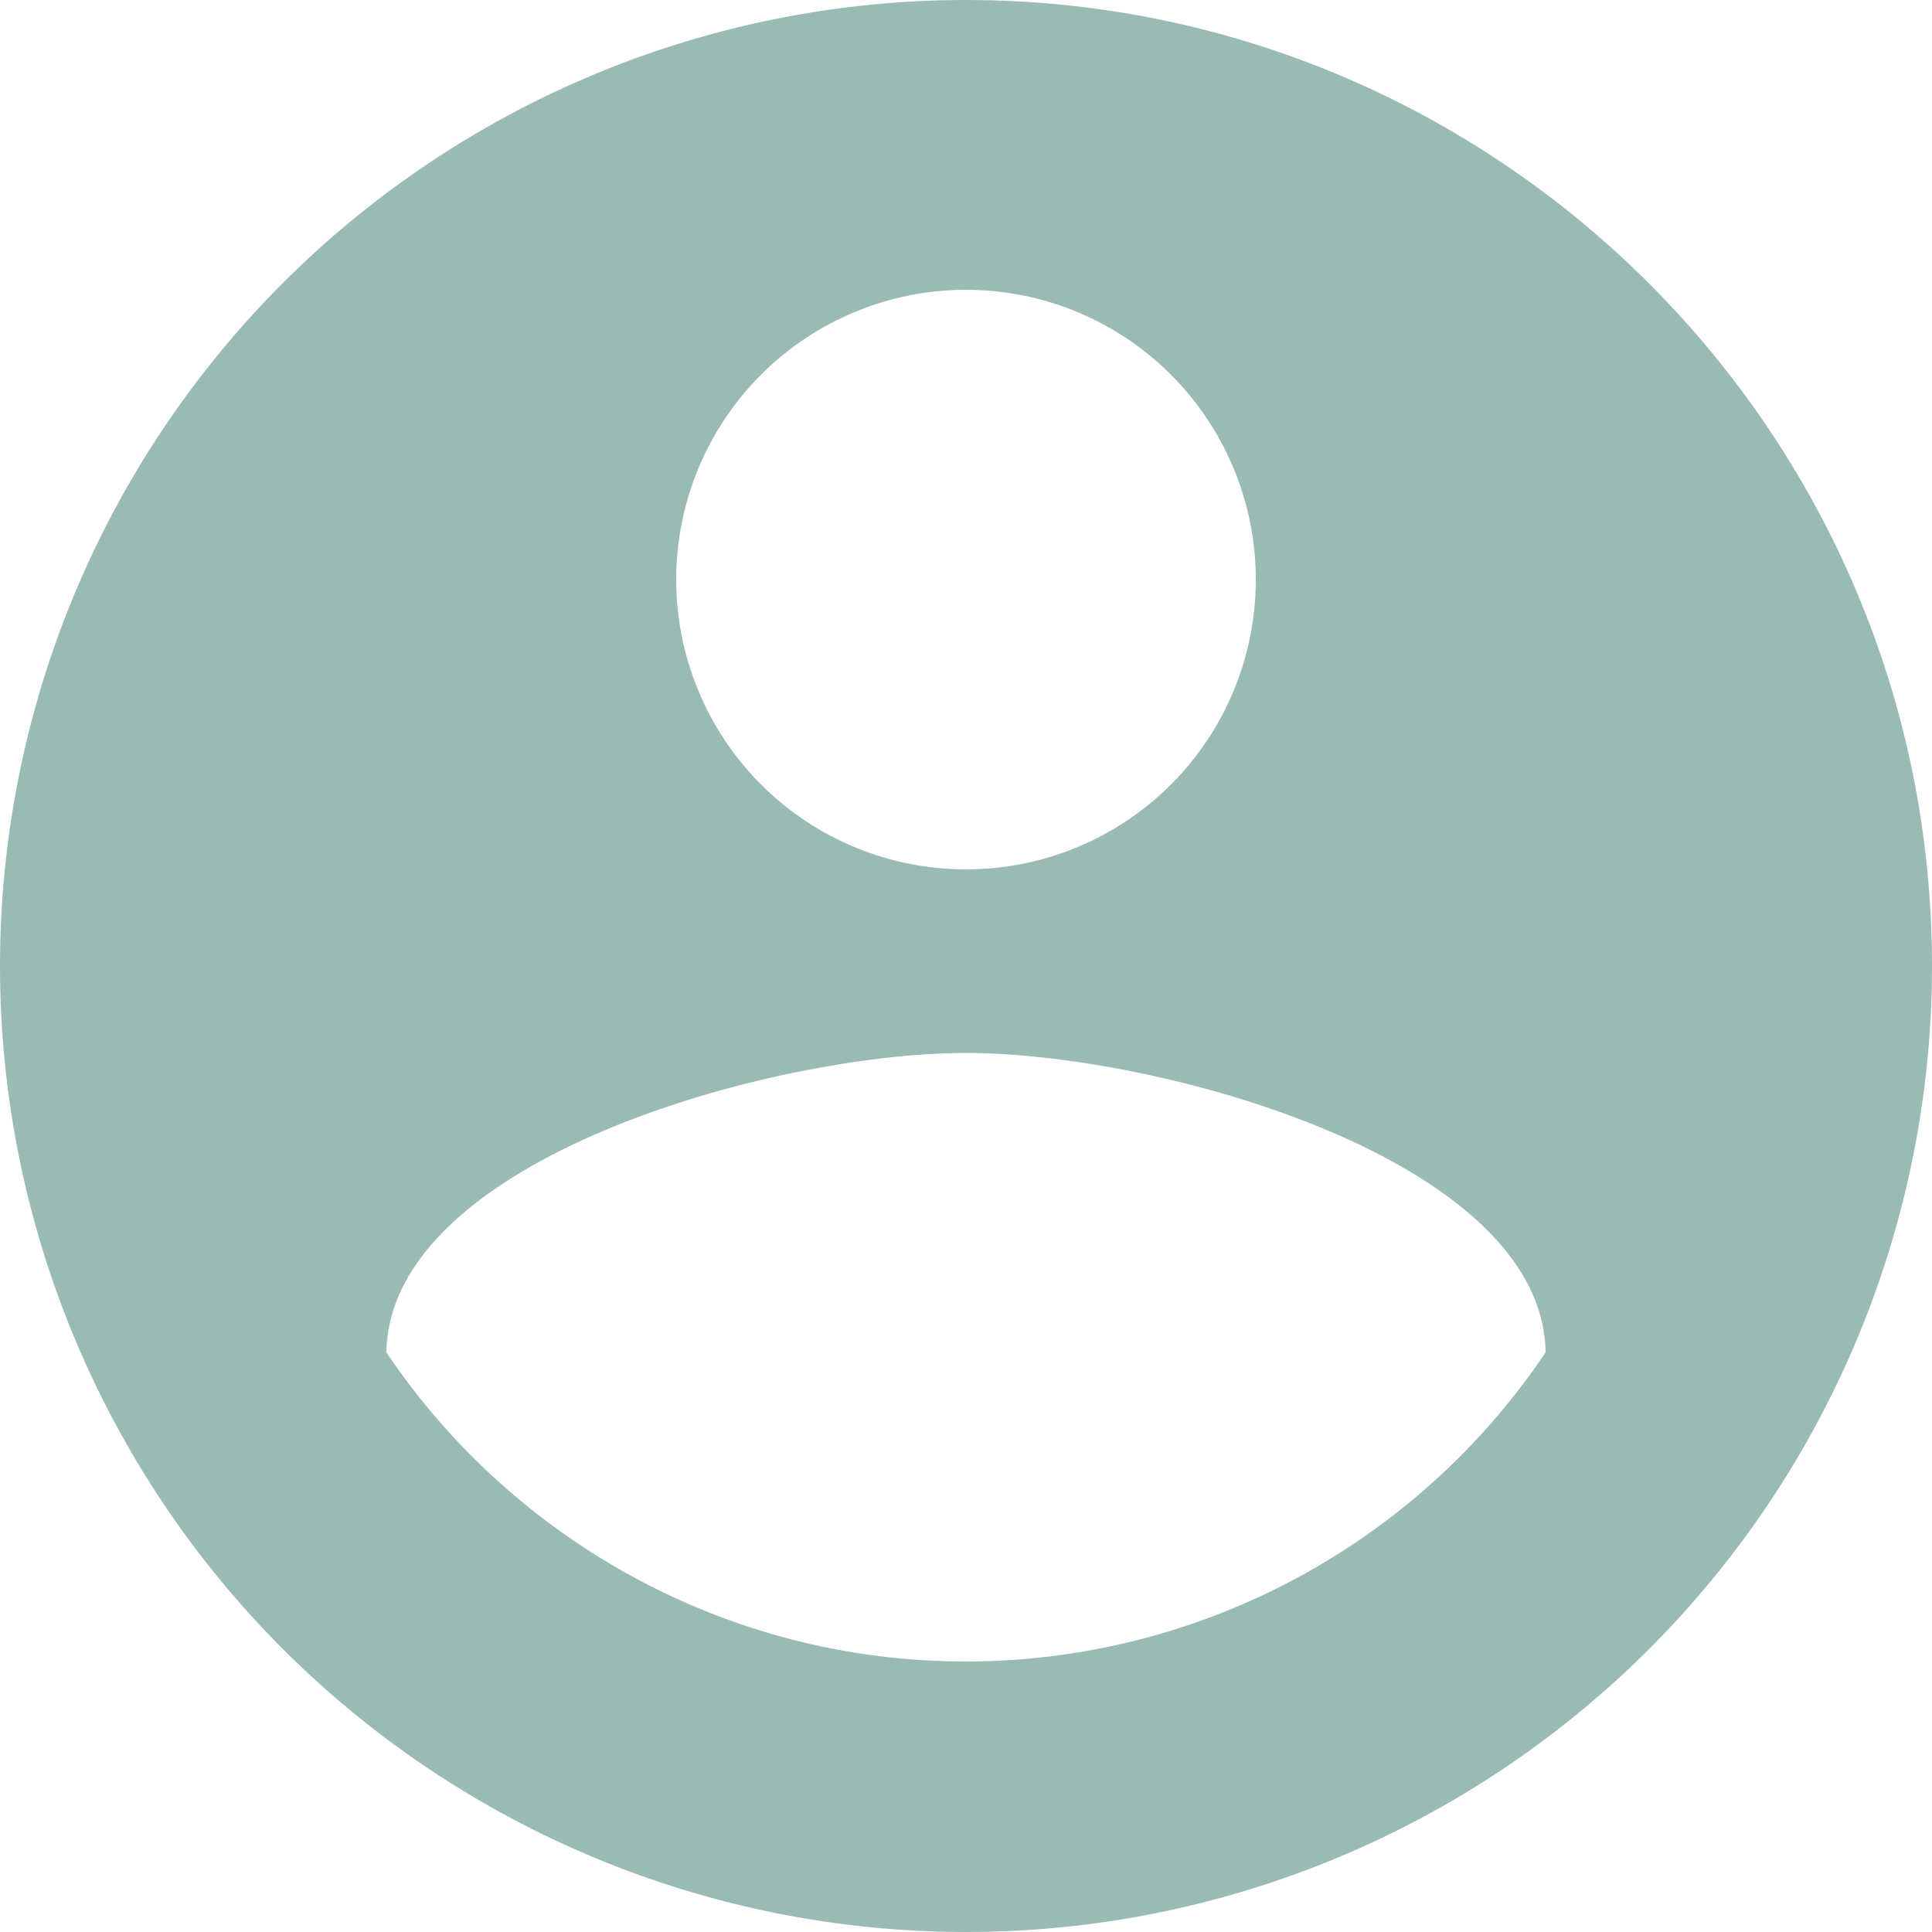 <svg width="70" height="70" viewBox="0 0 70 70" fill="none" xmlns="http://www.w3.org/2000/svg">
<path d="M35 60.2C26.25 60.2 18.515 55.72 14 49C14.105 42 28 38.15 35 38.15C42 38.15 55.895 42 56 49C53.686 52.445 50.56 55.269 46.898 57.222C43.236 59.175 39.15 60.198 35 60.2ZM35 10.5C37.785 10.5 40.456 11.606 42.425 13.575C44.394 15.544 45.5 18.215 45.5 21C45.5 23.785 44.394 26.456 42.425 28.425C40.456 30.394 37.785 31.5 35 31.5C32.215 31.5 29.544 30.394 27.575 28.425C25.606 26.456 24.5 23.785 24.5 21C24.5 18.215 25.606 15.544 27.575 13.575C29.544 11.606 32.215 10.5 35 10.5ZM35 0C30.404 0 25.852 0.905 21.606 2.664C17.36 4.423 13.501 7.001 10.251 10.251C3.687 16.815 0 25.717 0 35C0 44.283 3.687 53.185 10.251 59.749C13.501 62.999 17.36 65.577 21.606 67.336C25.852 69.095 30.404 70 35 70C44.283 70 53.185 66.312 59.749 59.749C66.312 53.185 70 44.283 70 35C70 15.645 54.25 0 35 0Z" fill="#9ABAB6"/>
</svg>
